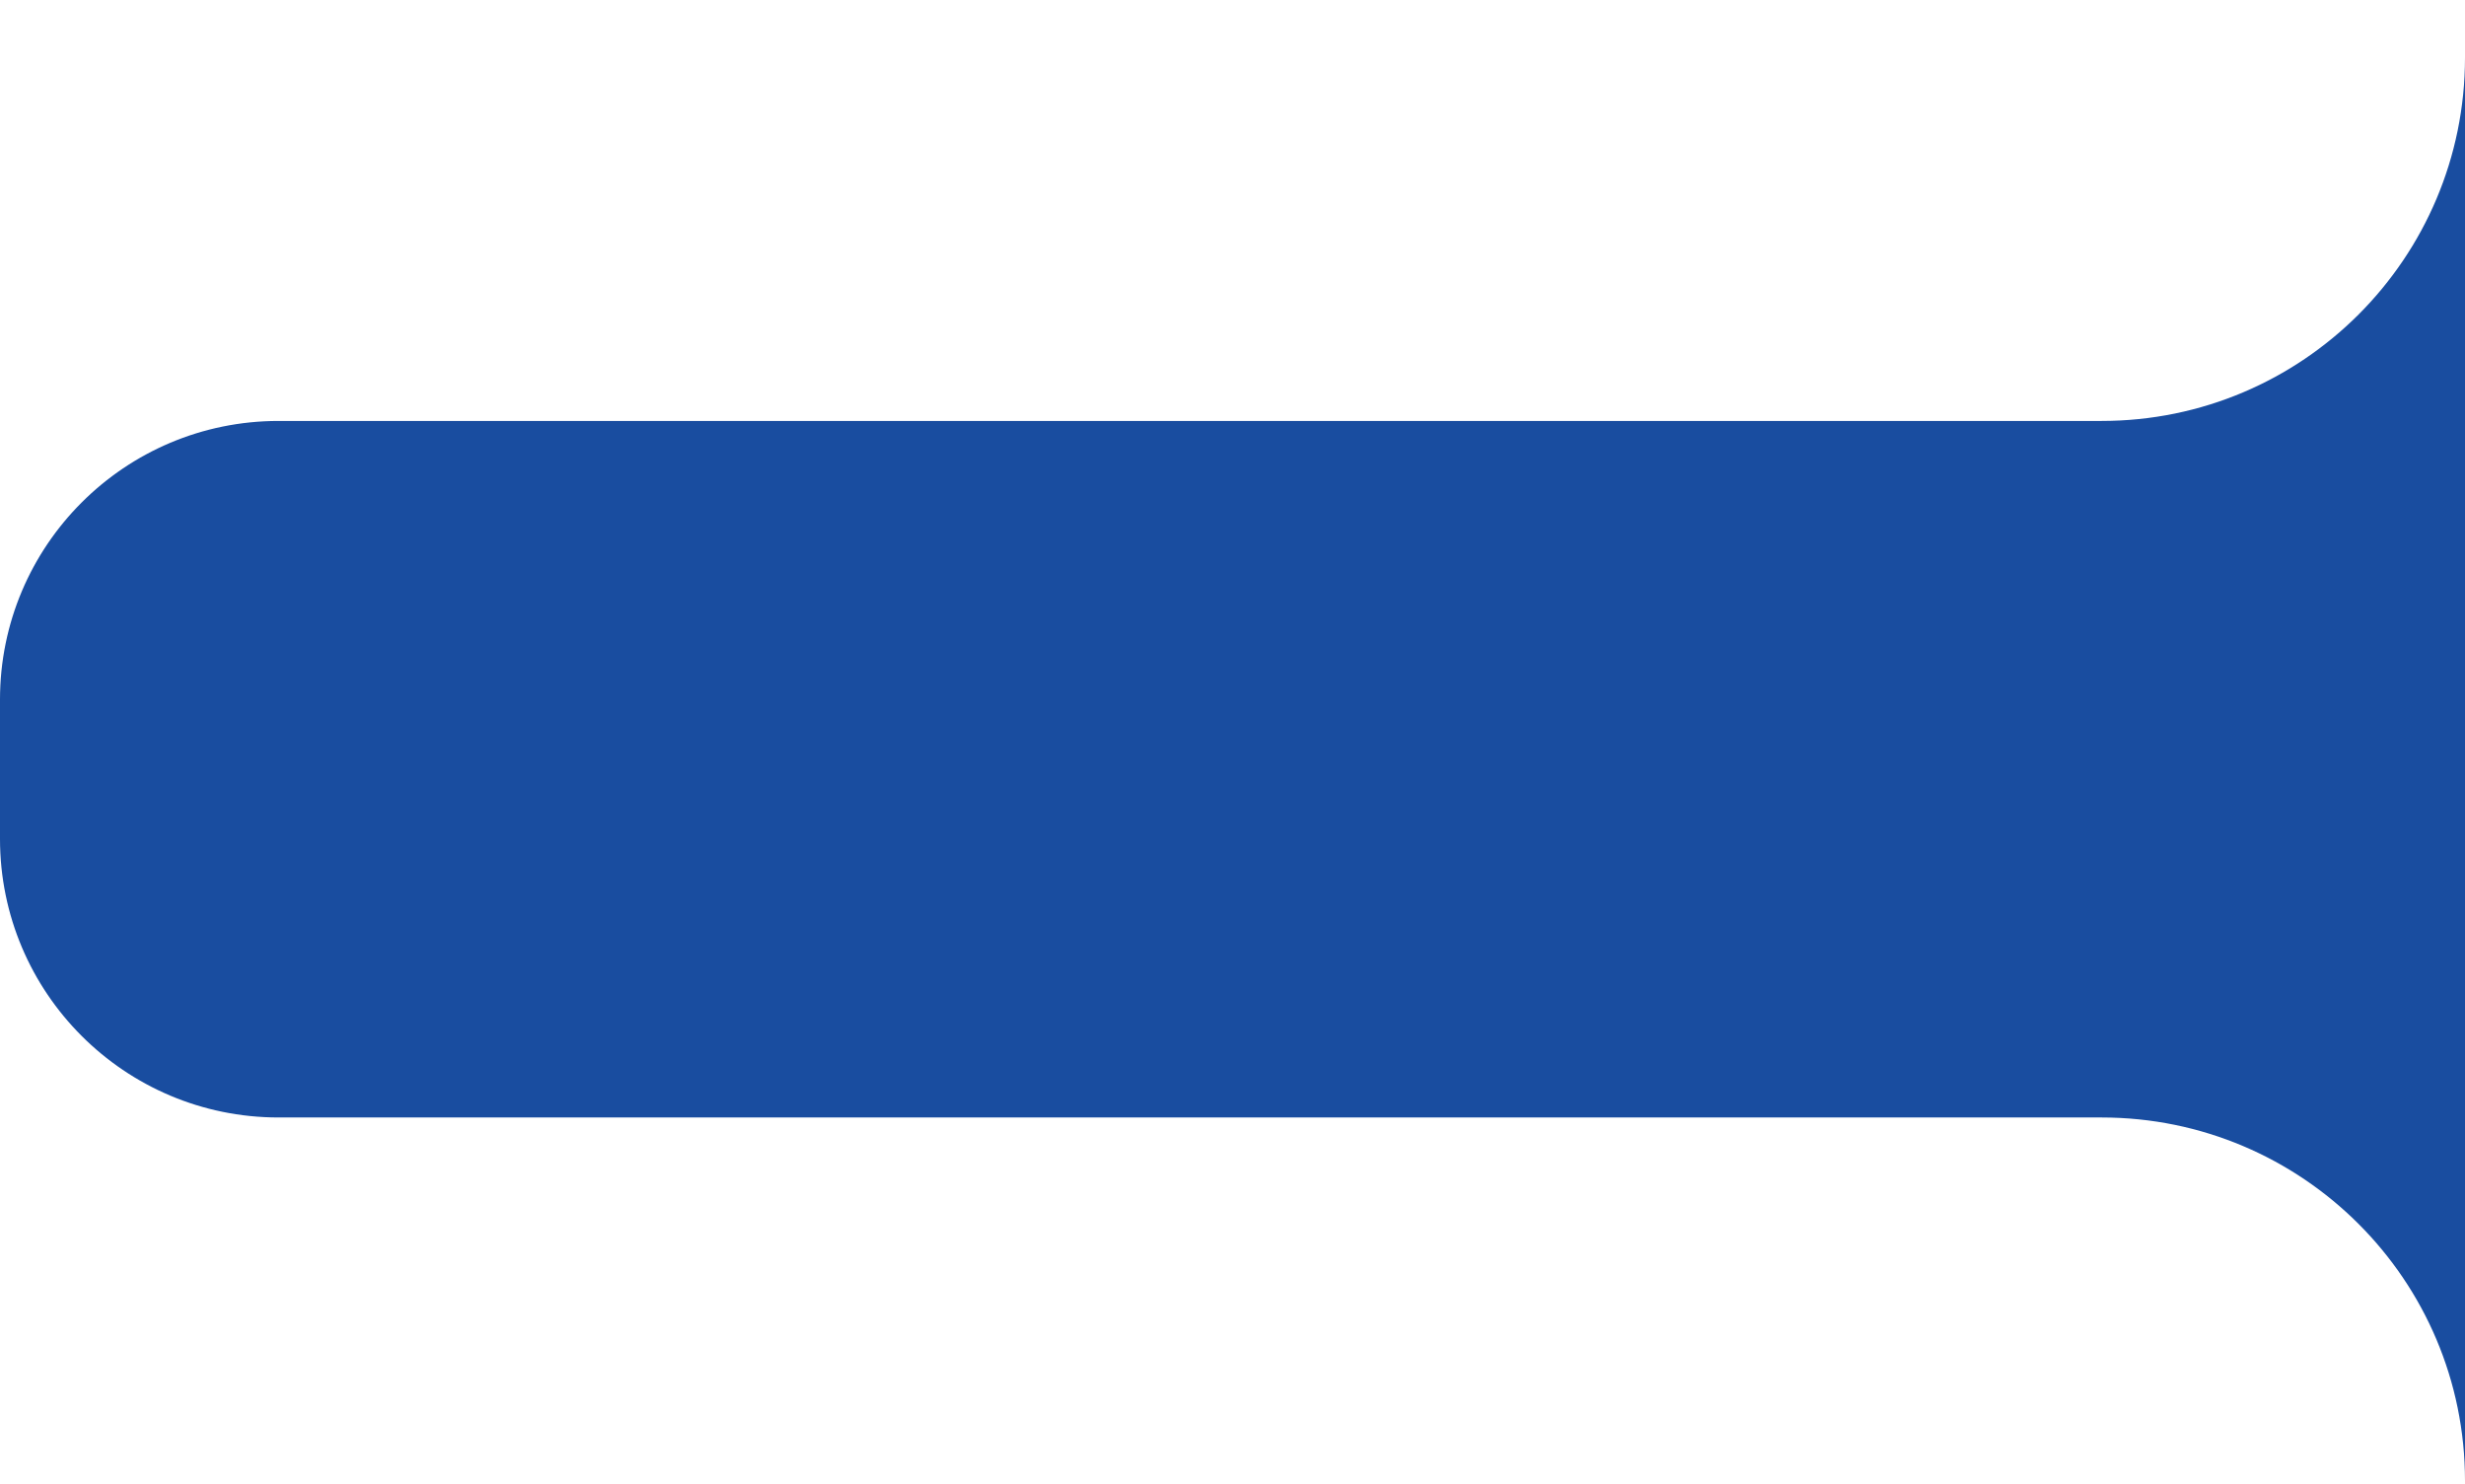 <svg width="407" height="245" viewBox="0 0 407 245" fill="none" xmlns="http://www.w3.org/2000/svg">
<path d="M407 0L407 9.5C407 42.637 380.137 69.5 347 69.5L46 69.5C20.595 69.5 0 90.095 0 115.5V138.5C0 163.905 20.595 184.5 46 184.5L347 184.5C380.131 184.5 406.991 211.354 407 244.483L407 0Z" fill="#194DA0"/>
</svg>
